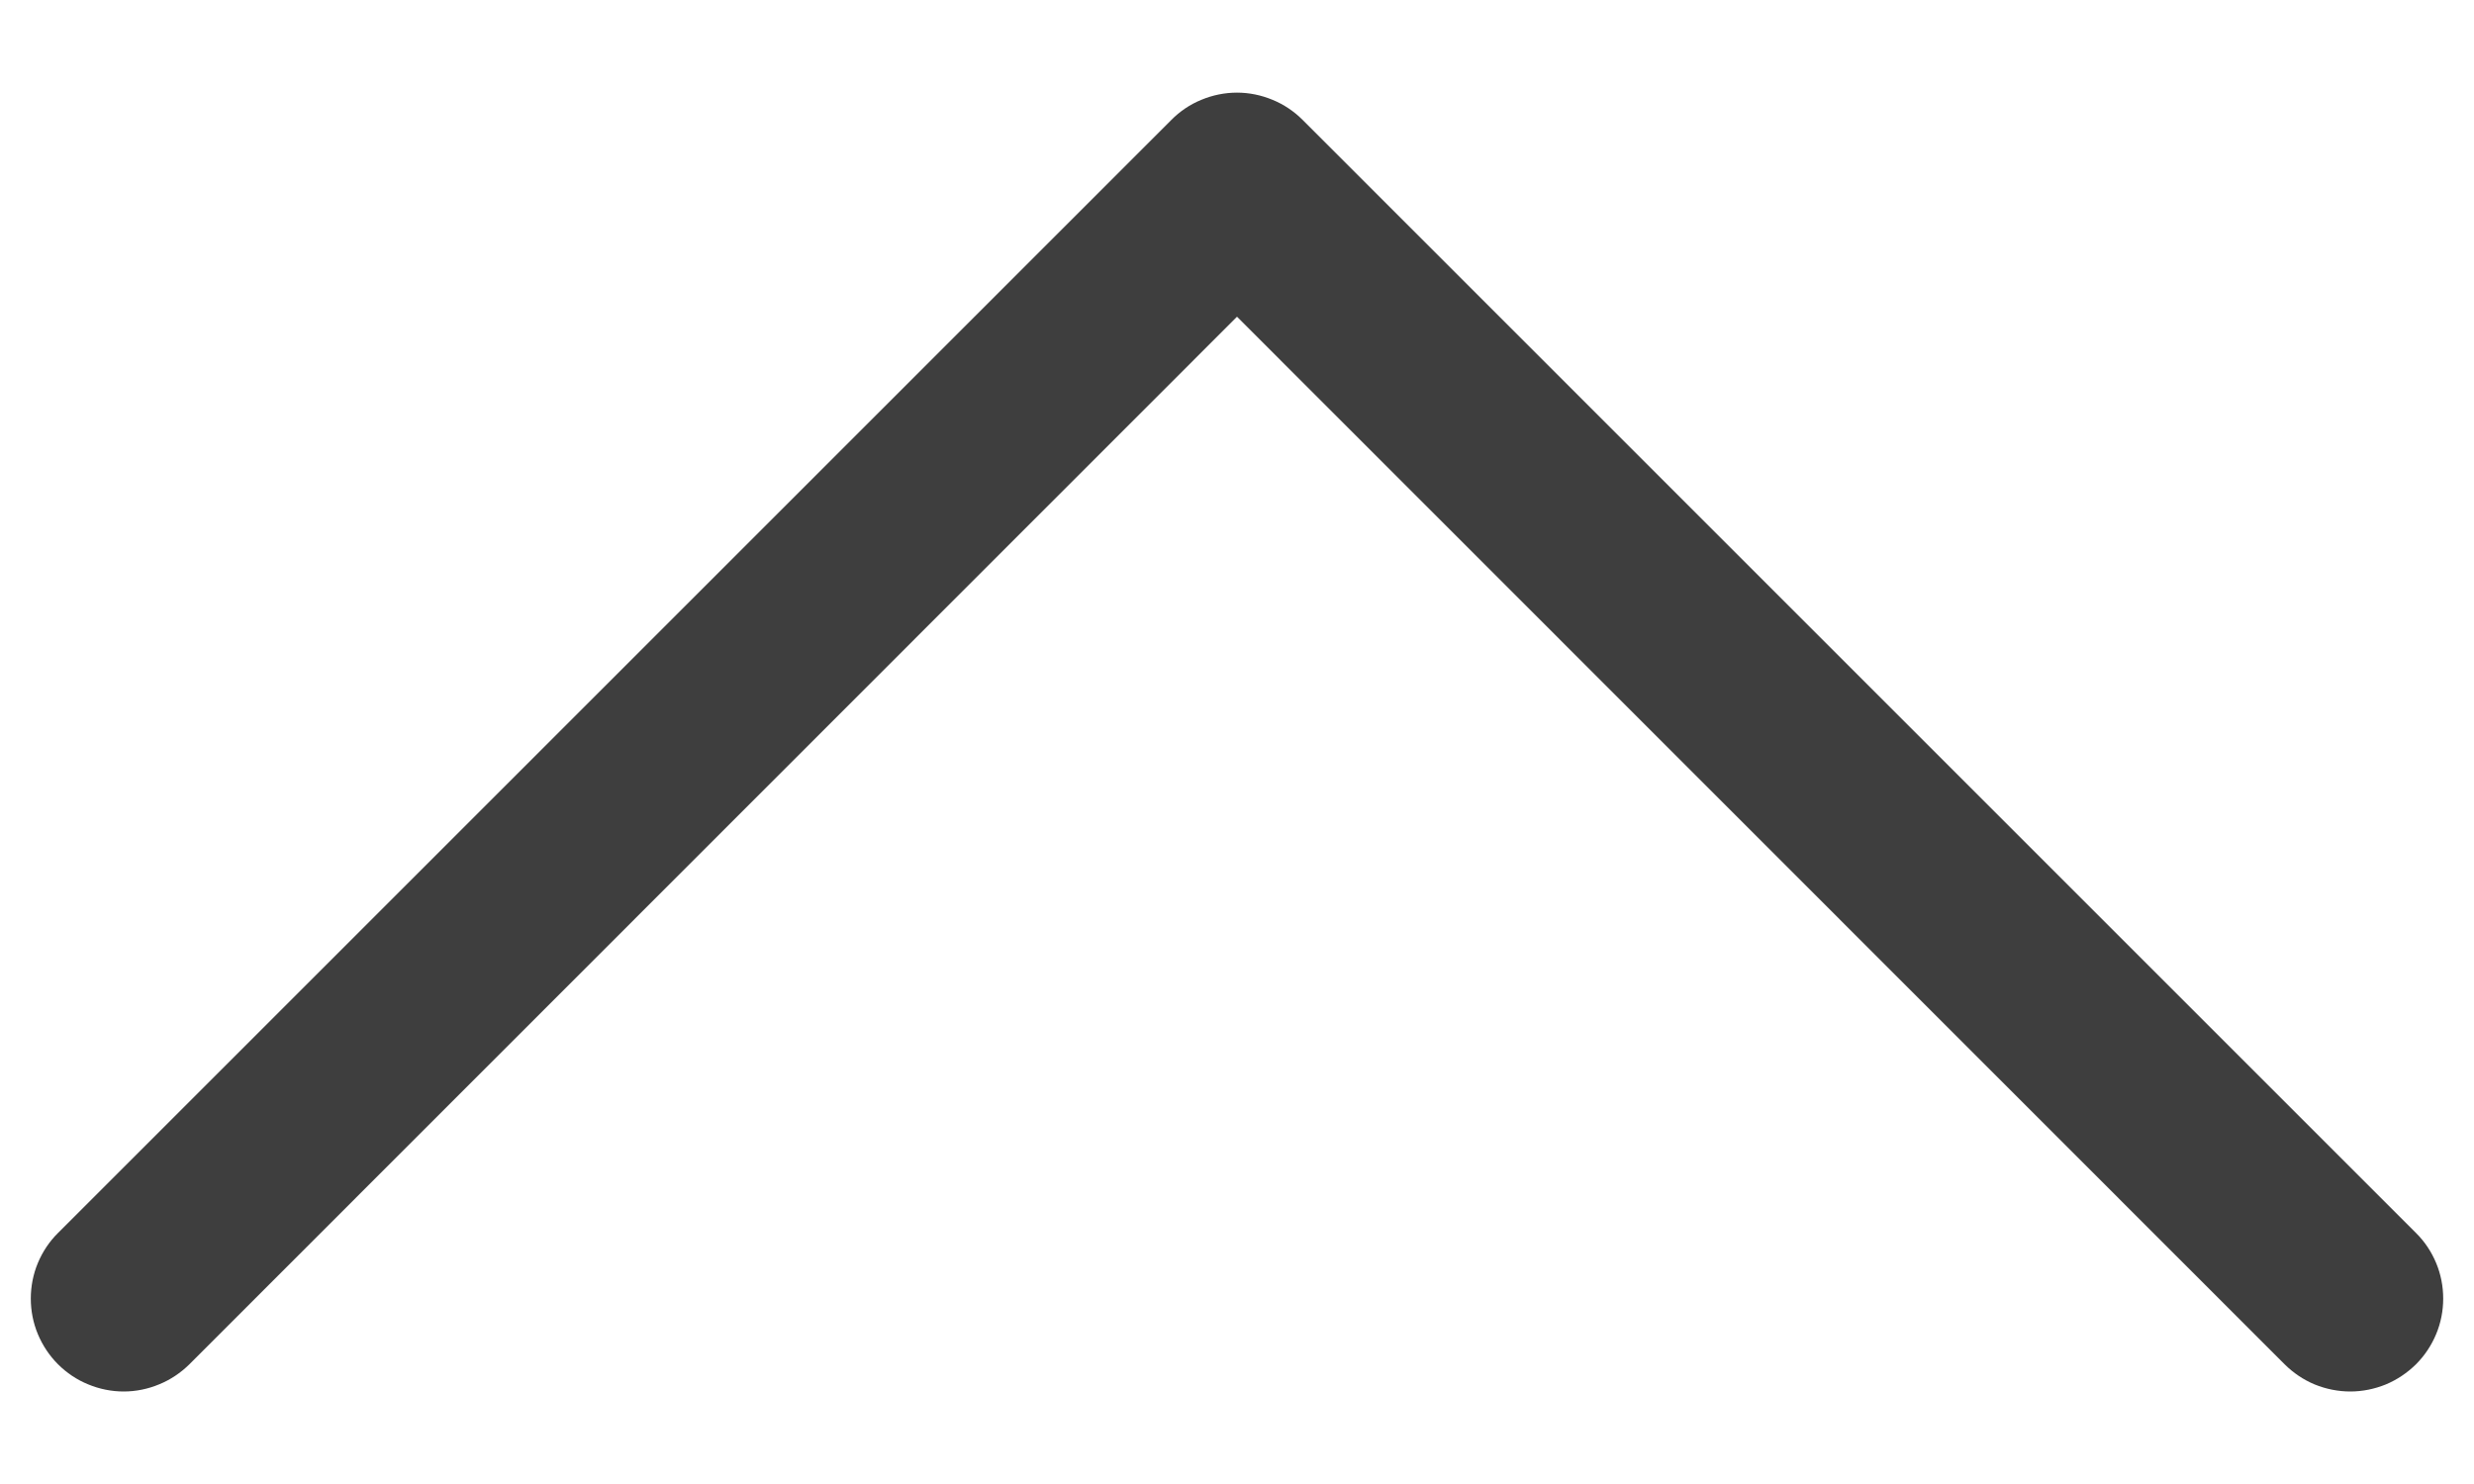 <svg width="20" height="12" viewBox="0 0 20 12" fill="none" xmlns="http://www.w3.org/2000/svg">
<path fill-rule="evenodd" clip-rule="evenodd" d="M19.531 11.032C19.461 11.101 19.378 11.157 19.287 11.195C19.196 11.232 19.098 11.252 19 11.252C18.901 11.252 18.803 11.232 18.712 11.195C18.621 11.157 18.538 11.101 18.469 11.032L10 2.561L1.531 11.032C1.461 11.101 1.378 11.157 1.287 11.194C1.196 11.232 1.098 11.252 1 11.252C0.901 11.252 0.803 11.232 0.712 11.194C0.621 11.157 0.538 11.101 0.469 11.032C0.399 10.962 0.344 10.879 0.306 10.788C0.268 10.697 0.249 10.599 0.249 10.501C0.249 10.402 0.268 10.304 0.306 10.213C0.344 10.122 0.399 10.039 0.469 9.97L9.469 0.97C9.538 0.9 9.621 0.844 9.712 0.807C9.803 0.769 9.901 0.749 10 0.749C10.098 0.749 10.196 0.769 10.287 0.807C10.378 0.844 10.461 0.9 10.531 0.97L19.531 9.97C19.601 10.039 19.656 10.122 19.694 10.213C19.732 10.304 19.751 10.402 19.751 10.501C19.751 10.599 19.732 10.697 19.694 10.788C19.656 10.879 19.601 10.962 19.531 11.032Z" fill="#3E3E3E"/>
</svg>
